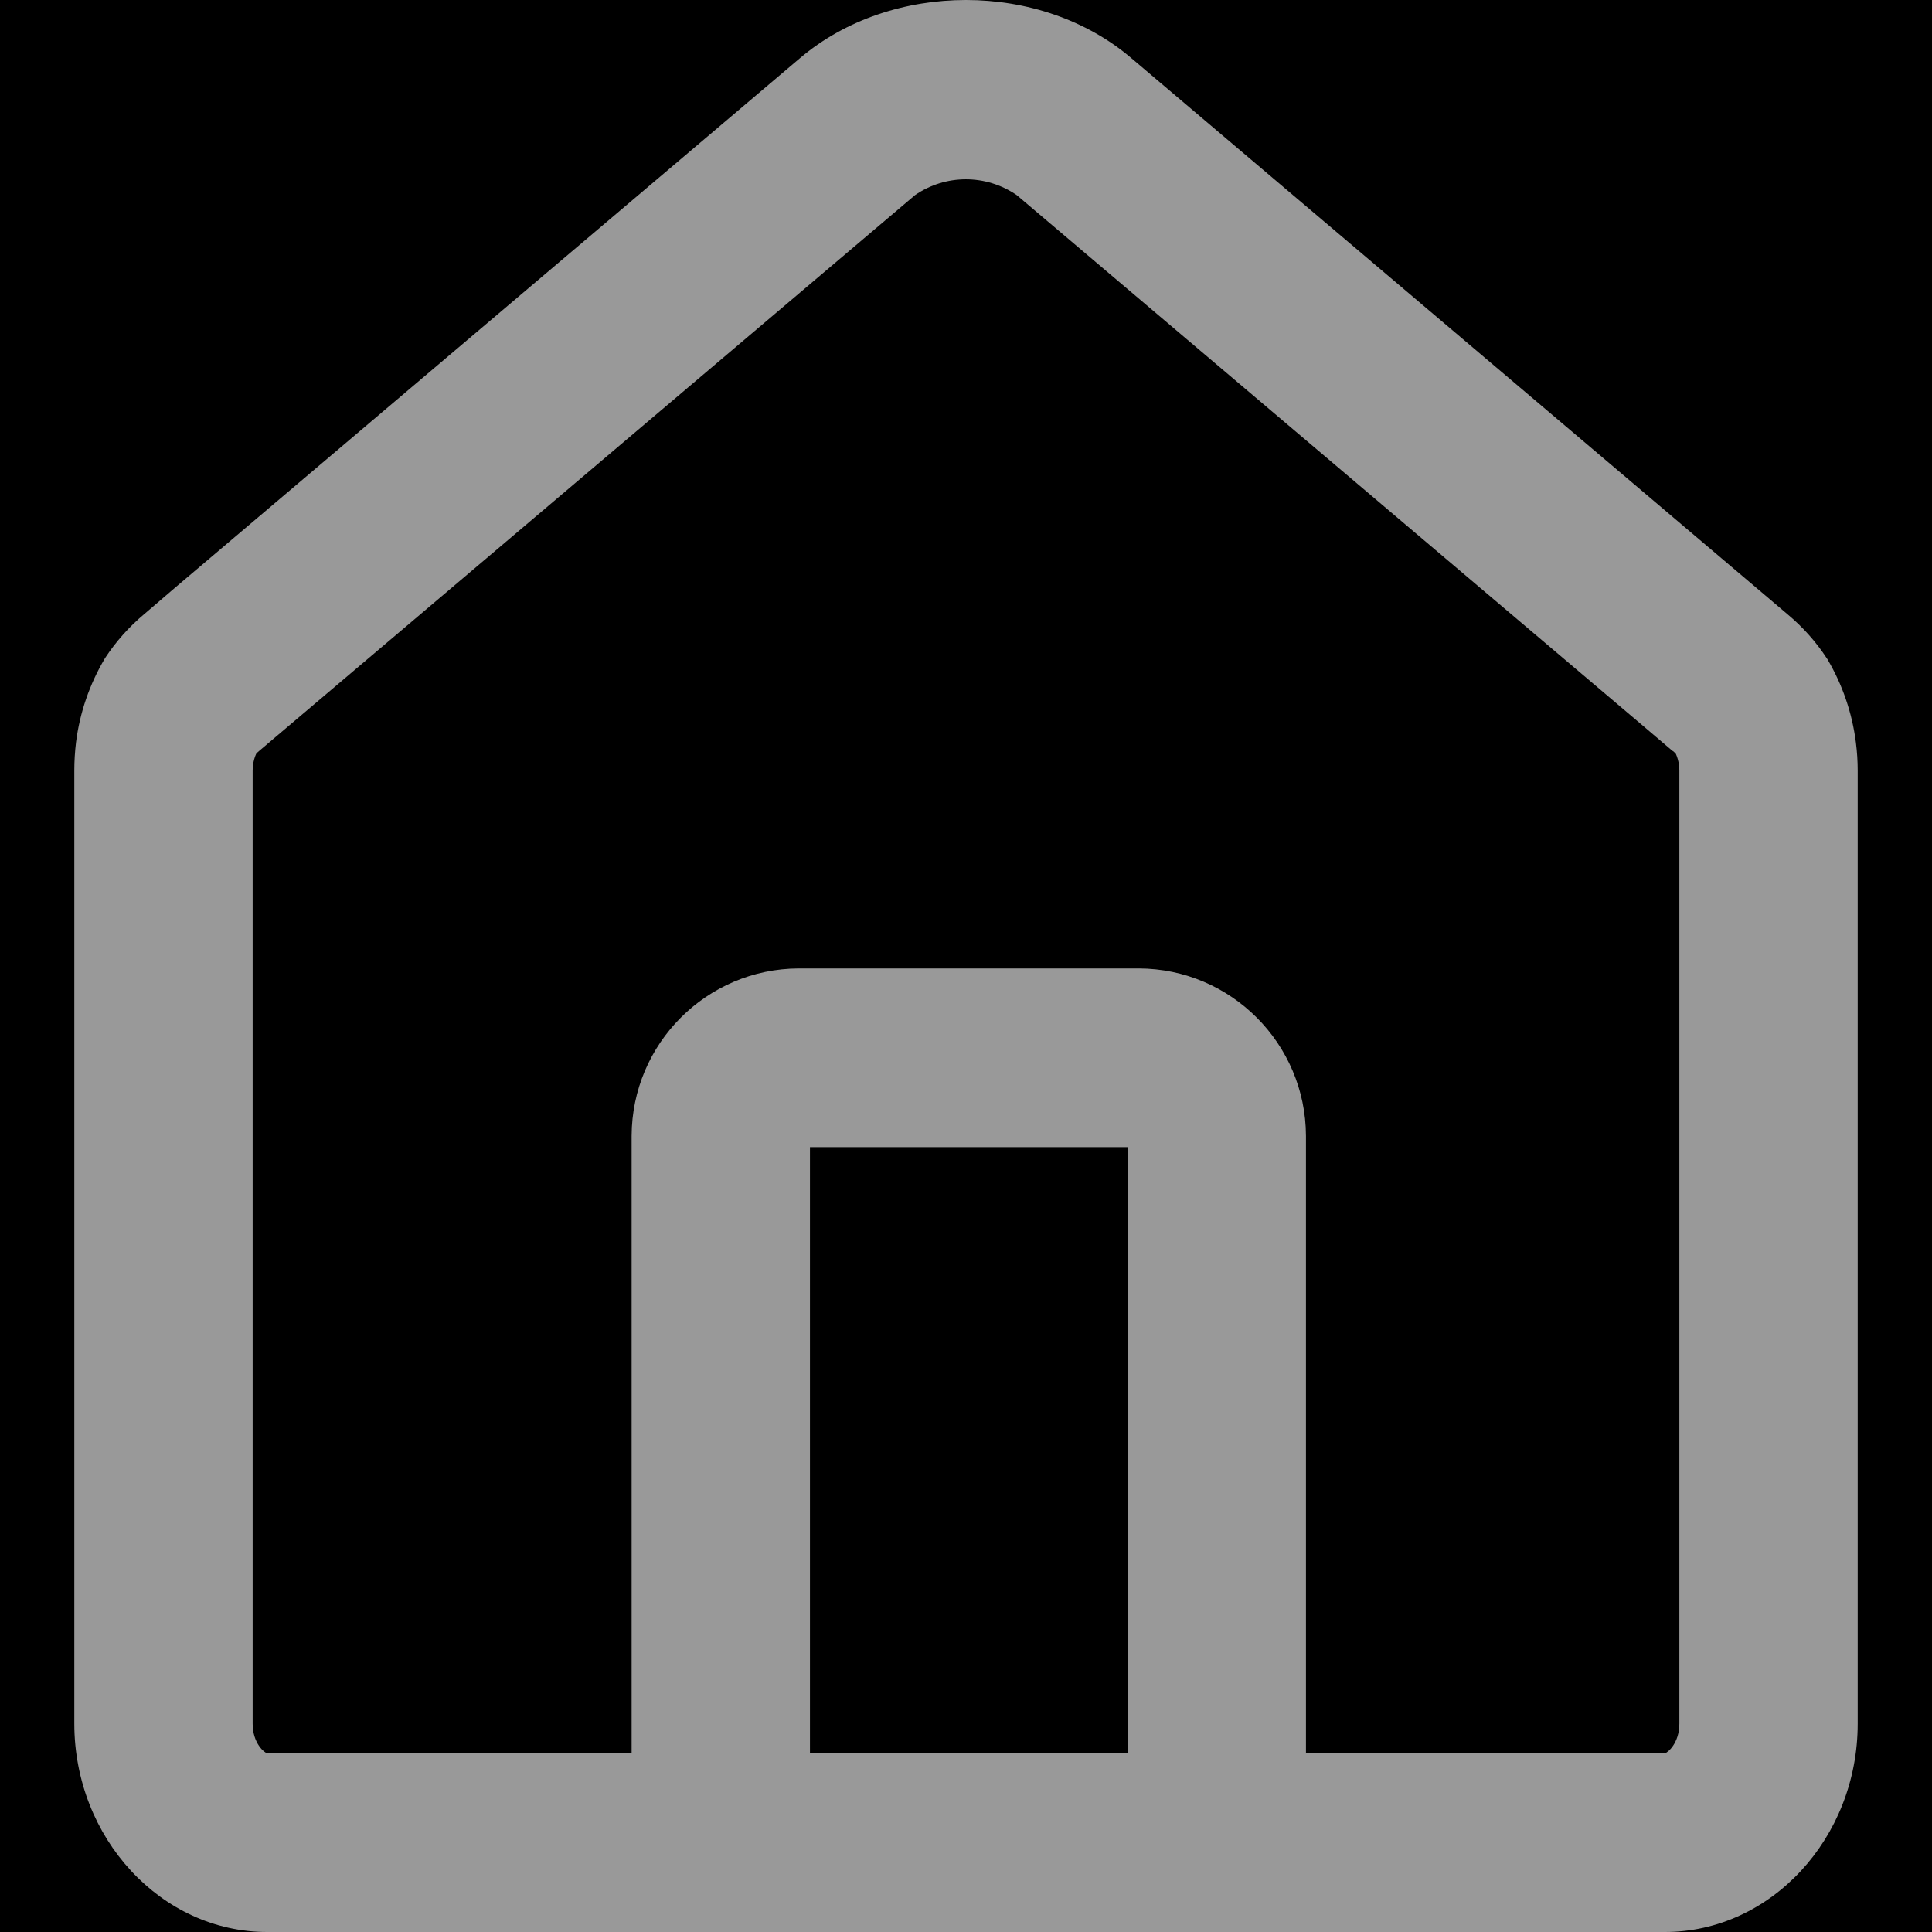 <?xml version="1.0" encoding="UTF-8"?>
<svg width="26px" height="26px" viewBox="0 0 26 26" version="1.1" xmlns="http://www.w3.org/2000/svg" xmlns:xlink="http://www.w3.org/1999/xlink">
	<title>
		底部标签栏 / 3栏
	</title>
	<defs>
		<rect id="path-1" x="0" y="0" width="375" height="50">
		</rect>
		<filter x="0.0%" y="0.0%" width="100.0%" height="100.0%" filterUnits="objectBoundingBox" id="filter-2">
			<feOffset dx="0" dy="0" in="SourceAlpha" result="shadowOffsetInner1">
			</feOffset>
			<feComposite in="shadowOffsetInner1" in2="SourceAlpha" operator="arithmetic" k2="-1" k3="1" result="shadowInnerInner1">
			</feComposite>
			<feColorMatrix values="0 0 0 0 0.898   0 0 0 0 0.898   0 0 0 0 0.898  0 0 0 1 0" type="matrix" in="shadowInnerInner1">
			</feColorMatrix>
		</filter>
	</defs>
	<g id="广电卡5G" stroke="none" stroke-width="1" fill="none" fill-rule="evenodd">
		<g id="首页-/-广电5G" transform="translate(-83, -741)">
			<g id="底部标签栏-/-3栏" transform="translate(0, 737)">
				<g id="矩形">
					<use fill-rule="evenodd" xlink:href="#path-1">
					</use>
					<use fill="black" fill-opacity="1" filter="url(#filter-2)" xlink:href="#path-1">
					</use>
				</g>
				<rect id="矩形" x="83" y="4" width="26" height="26">
				</rect>
				<g id="zhuye" transform="translate(84, 4)" fill="#999999" fill-rule="nonzero">
					<path d="M23.976,9.994 C23.926,9.596 23.795,9.212 23.59,8.867 C23.589,8.864 23.587,8.862 23.585,8.86 C23.44,8.638 23.263,8.44 23.06,8.27 L22.632,7.907 L14.232,0.788 C13.62,0.263 12.81,0 12,0 C11.19,0 10.38,0.261 9.766,0.782 L1.366,7.9 L0.939,8.266 C0.736,8.436 0.559,8.635 0.414,8.856 C0.412,8.858 0.41,8.86 0.41,8.863 C0.205,9.208 0.073,9.592 0.023,9.99 C0.008,10.116 -0,10.243 6.30563096e-06,10.37 L6.30563096e-06,23.195 C6.30563096e-06,24.736 1.168,26 2.594,26 L21.406,26 C22.831,26 24,24.738 24,23.197 L24,10.37 C24,10.244 23.992,10.119 23.976,9.994 Z M9.9,23.595 L9.9,15.438 L14.175,15.438 L14.175,23.595 L9.9,23.595 Z M21.6,23.197 C21.6,23.462 21.44,23.589 21.406,23.595 L16.575,23.595 L16.575,15.287 C16.571,14.044 15.566,13.037 14.325,13.033 L9.75,13.033 C8.509,13.037 7.504,14.044 7.5,15.287 L7.5,23.595 L2.594,23.595 C2.56,23.589 2.4,23.462 2.4,23.197 L2.4,10.37 C2.4,10.345 2.402,10.32 2.405,10.295 C2.412,10.243 2.426,10.192 2.447,10.145 C2.459,10.131 2.472,10.118 2.486,10.107 L2.914,9.744 L11.314,2.626 C11.726,2.342 12.27,2.342 12.683,2.626 L21.083,9.744 L21.51,10.107 L21.514,10.107 C21.528,10.119 21.541,10.131 21.553,10.145 C21.574,10.192 21.588,10.243 21.595,10.295 C21.598,10.32 21.6,10.345 21.6,10.37 L21.6,23.197 Z" id="形状">
					</path>
				</g>
			</g>
		</g>
	</g>
</svg>
